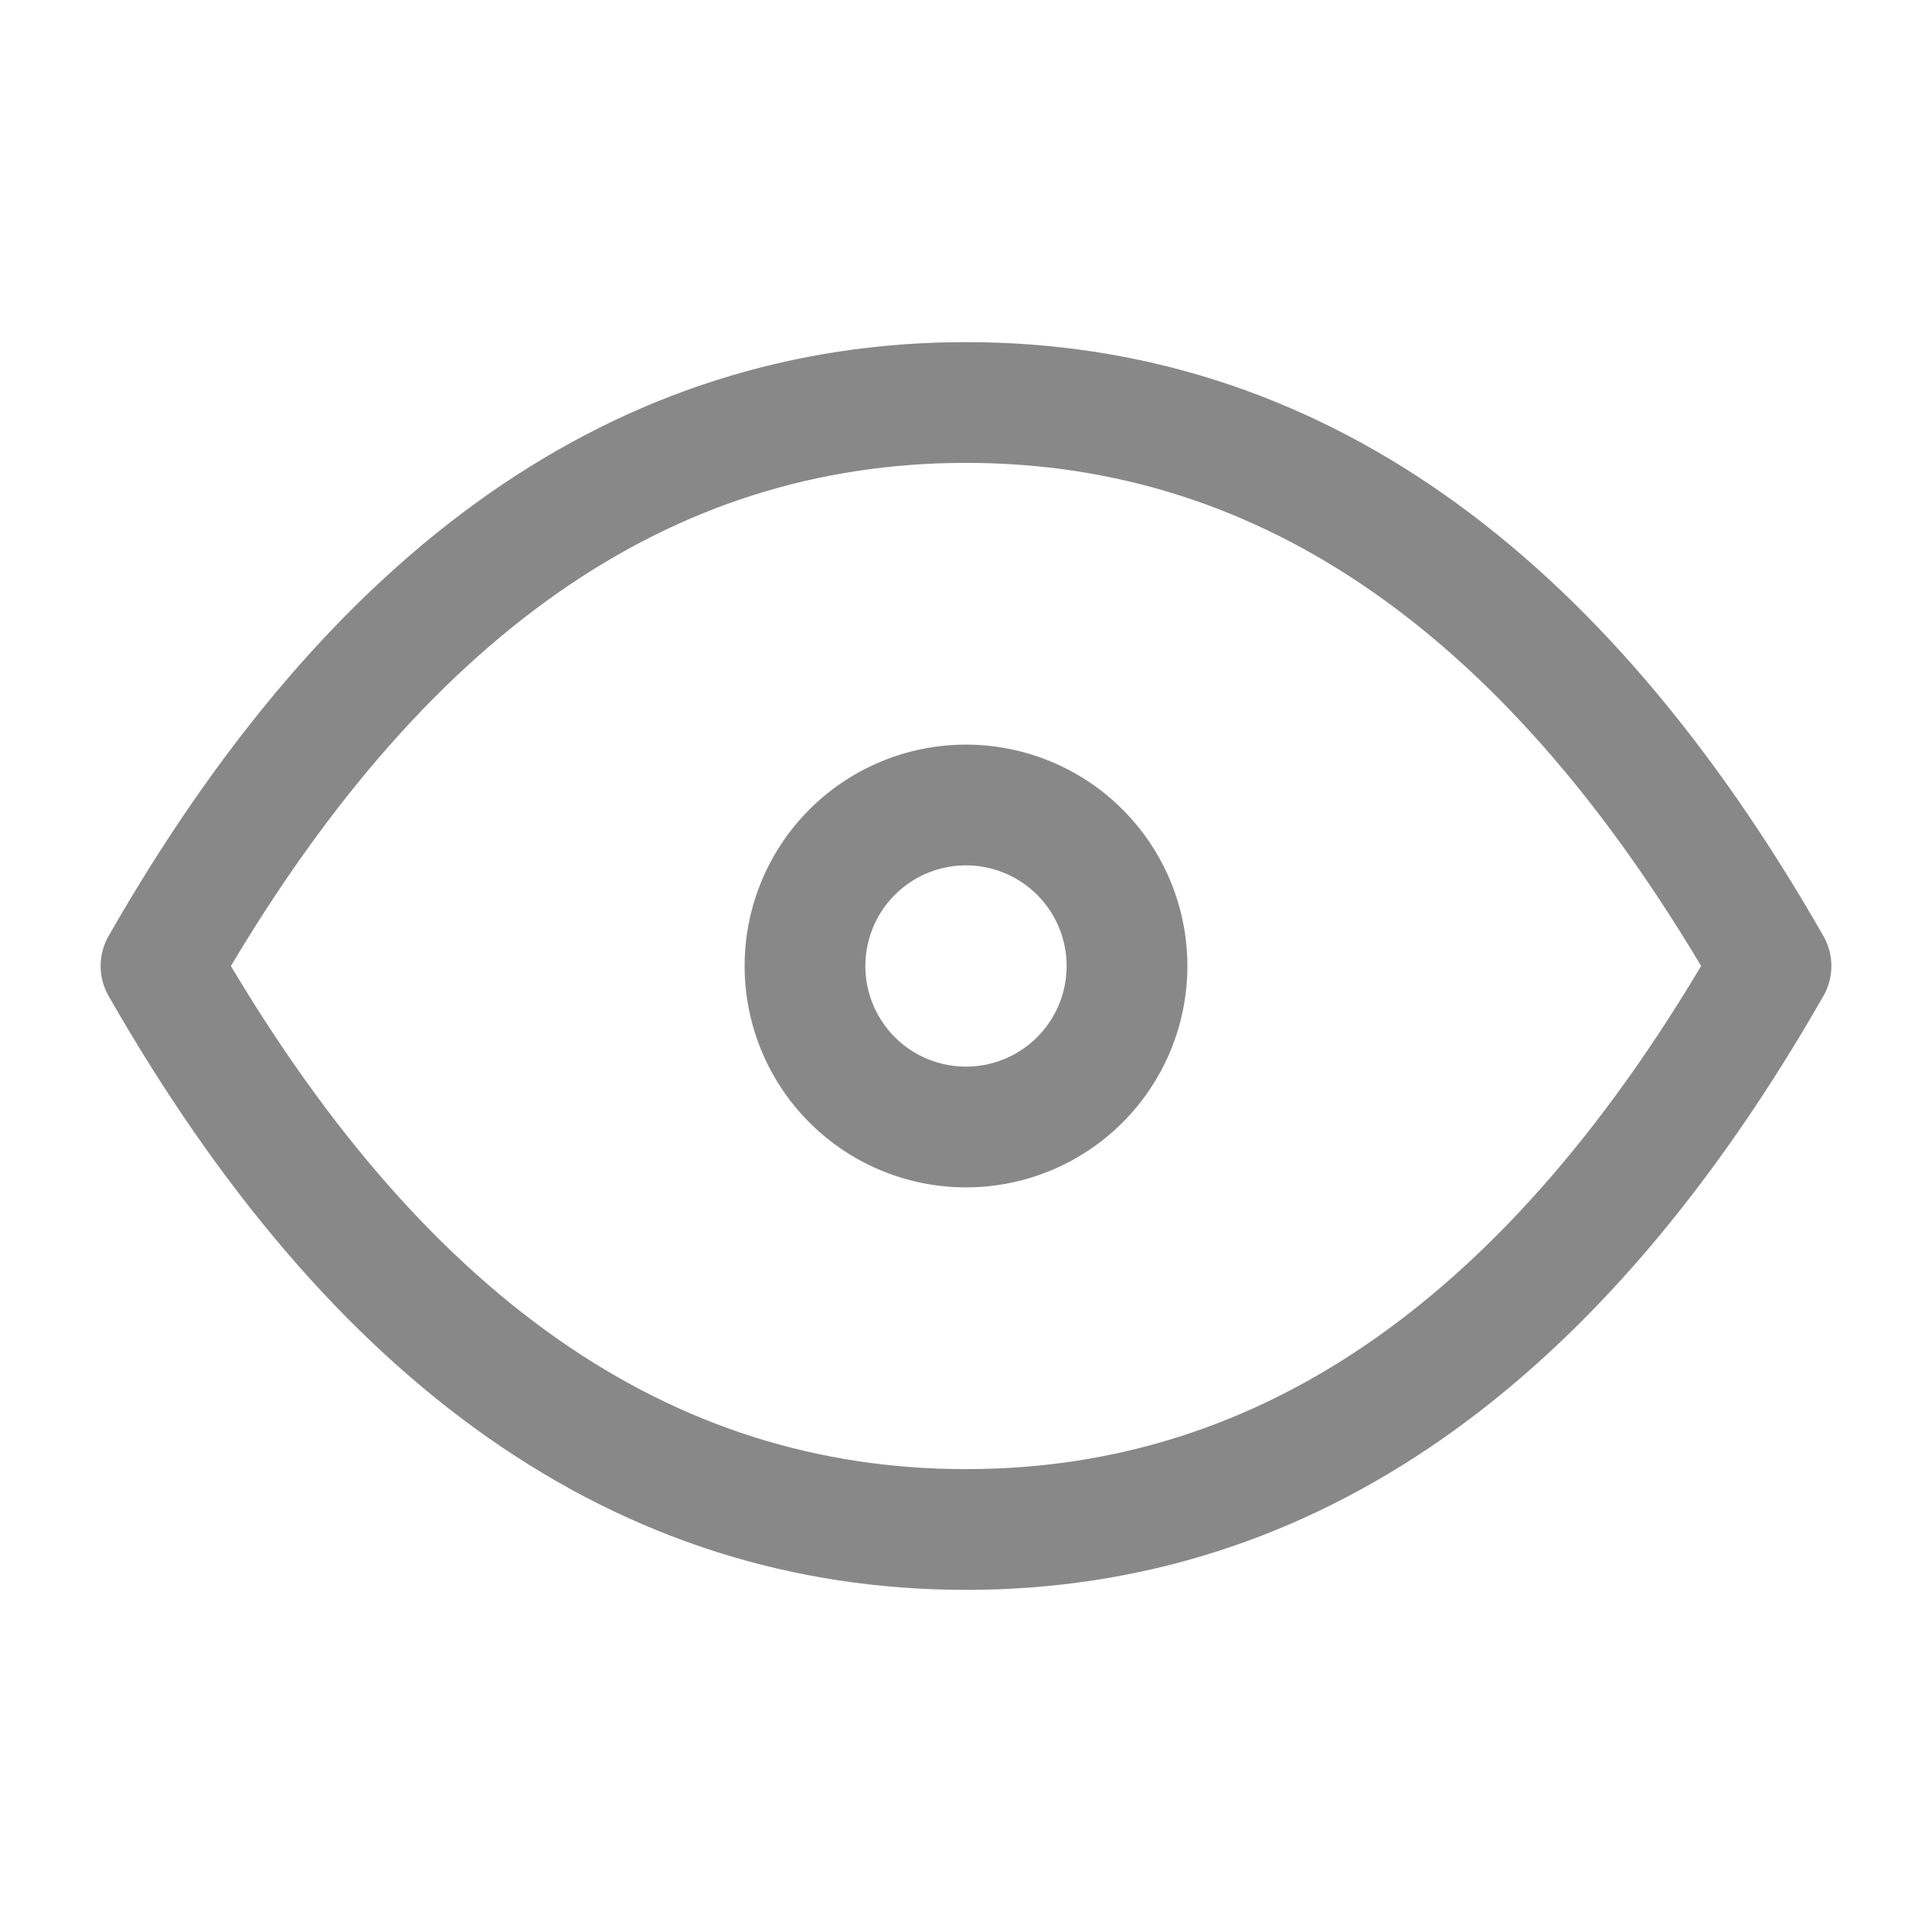 <svg xmlns="http://www.w3.org/2000/svg" width="24" height="24" viewBox="0 0 24 24"><defs><style>.a,.b,.c{fill:none;}.a,.c{stroke:#888;stroke-linecap:round;stroke-width:1.5px;}.a{stroke-linejoin:round;}</style></defs><path class="a" d="M22,12q-4,7-10,7T2,12Q6,5,12,5t10,7"/><path class="b" d="M0,0H24V24H0Z"/><path class="c" d="M2,0A2,2,0,1,1,0,2,2,2,0,0,1,2,0Z" transform="translate(10 10)"/></svg>